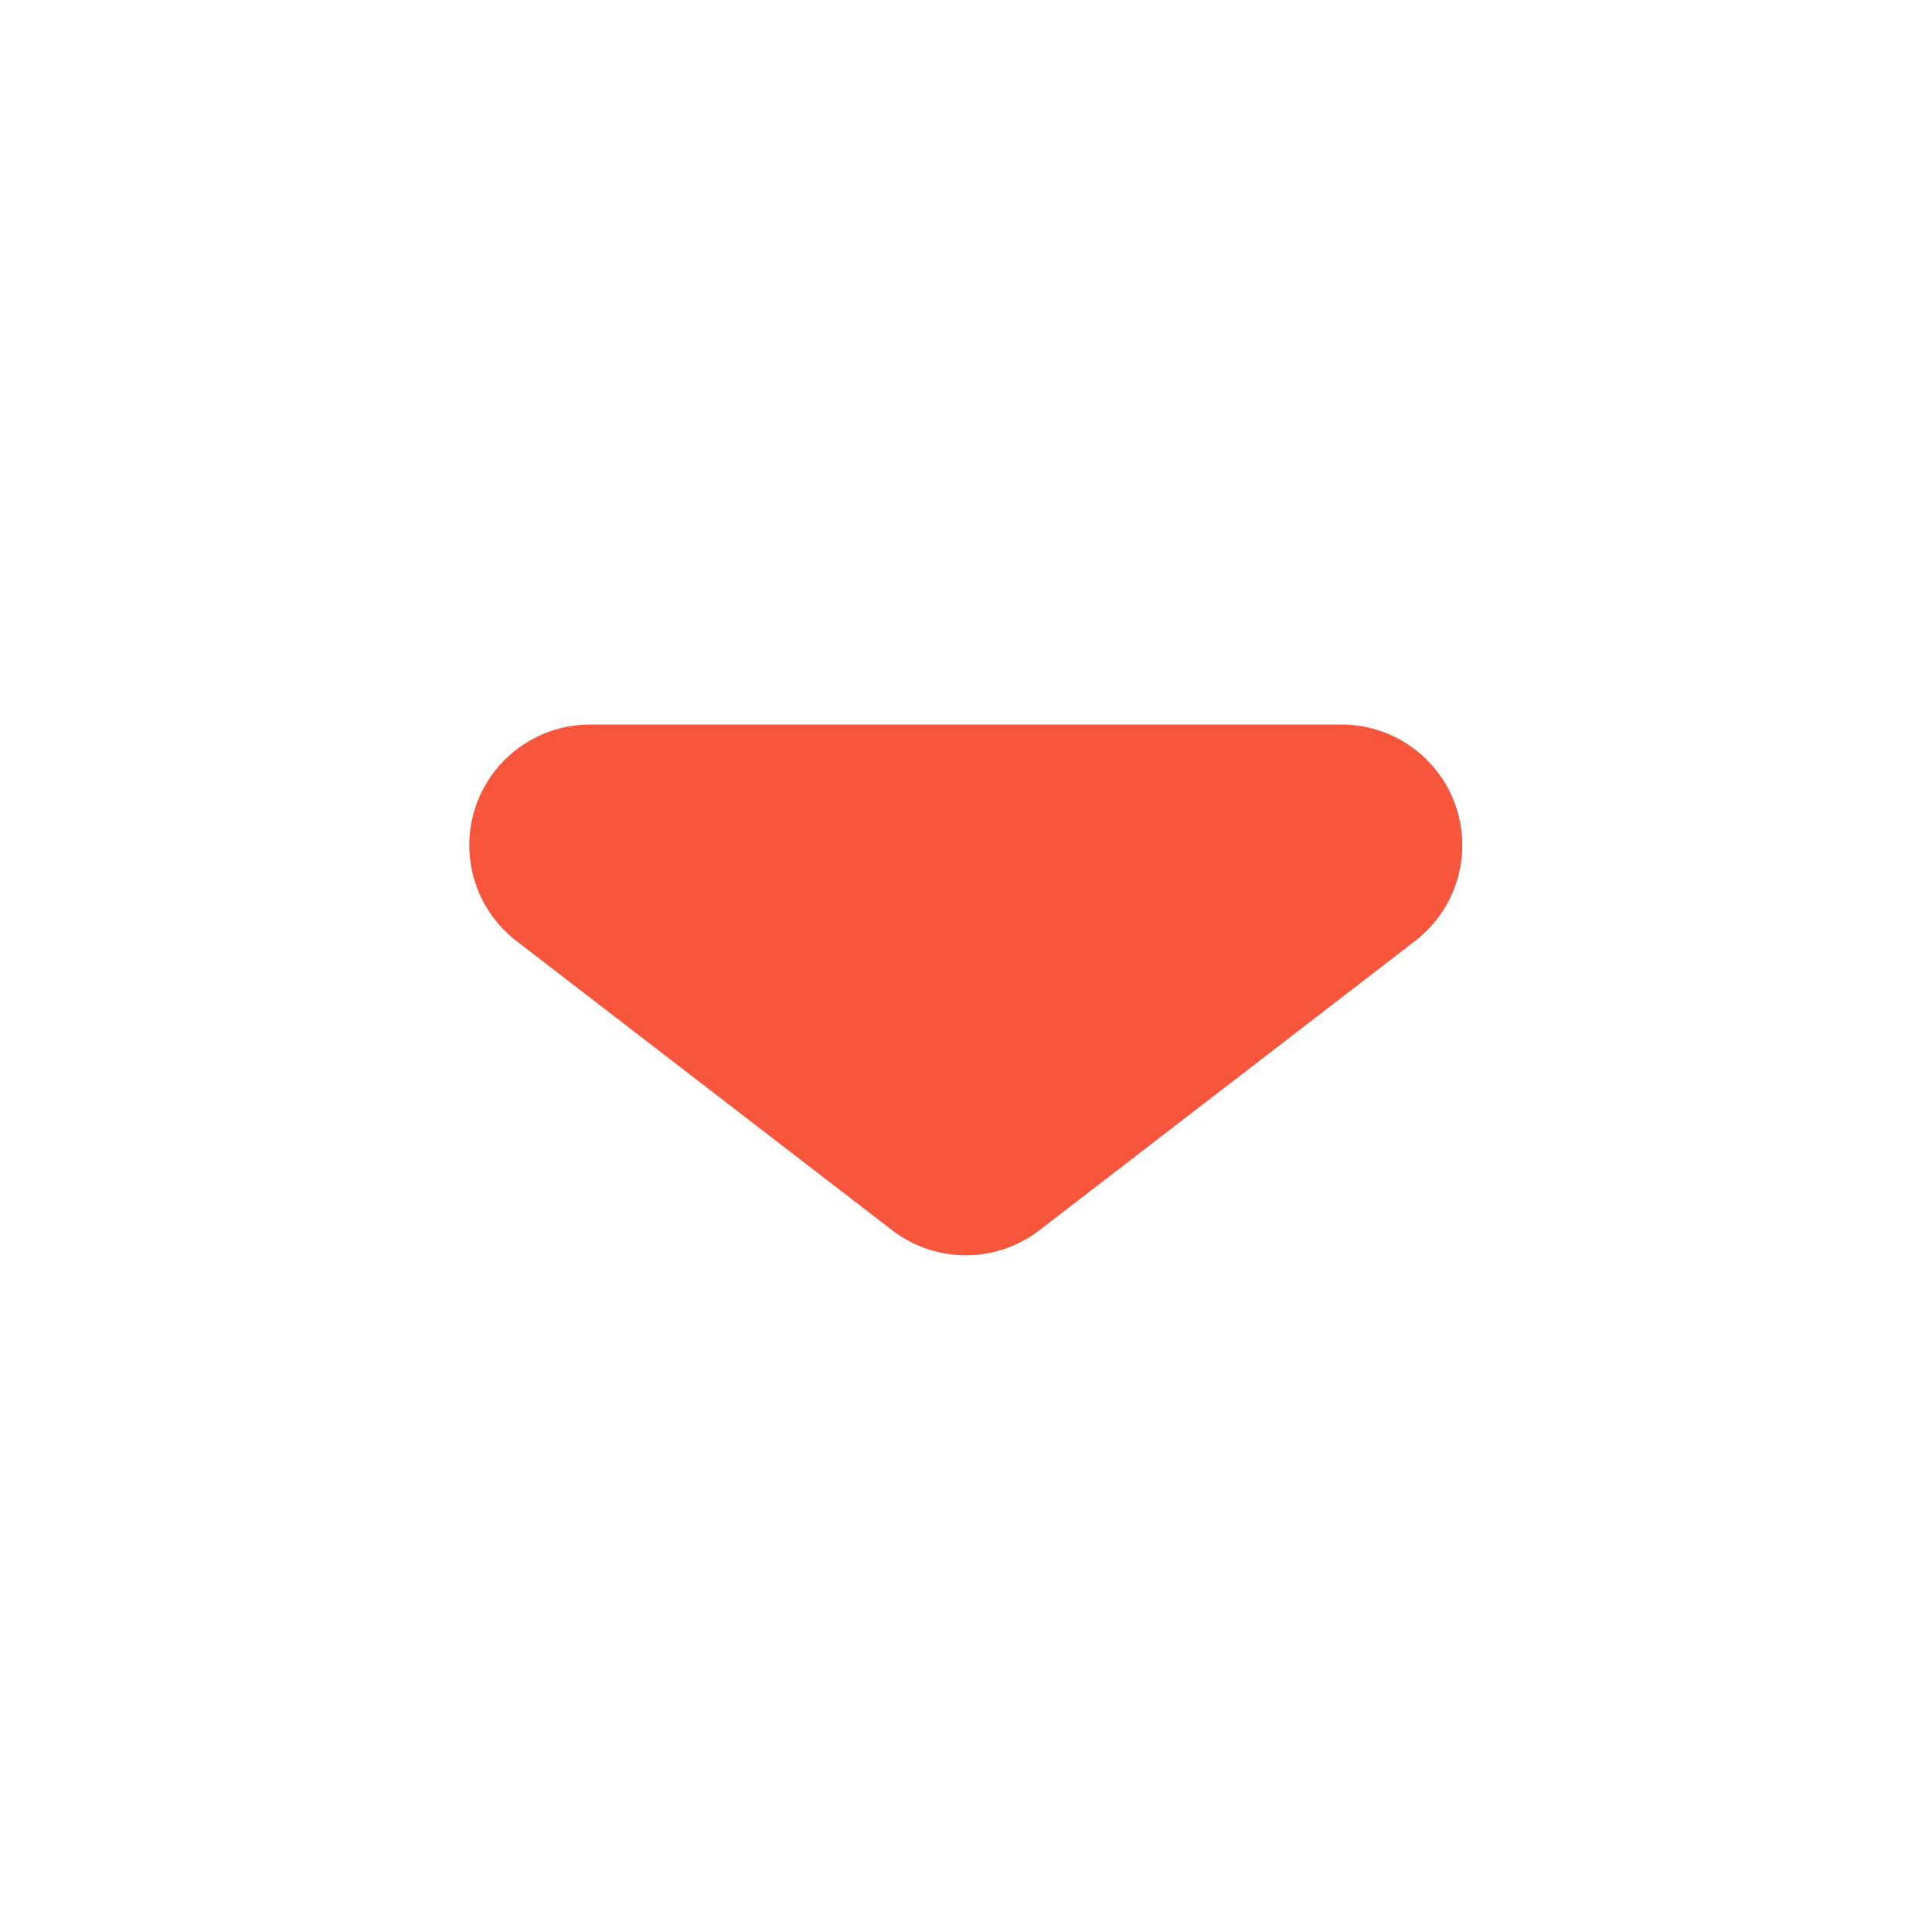 <?xml version="1.0" encoding="UTF-8"?>
<svg width="16px" height="16px" viewBox="0 0 16 16" version="1.1" xmlns="http://www.w3.org/2000/svg" xmlns:xlink="http://www.w3.org/1999/xlink">
    <!-- Generator: Sketch 44.1 (41455) - http://www.bohemiancoding.com/sketch -->
    <title>icons/drop-down-red</title>
    <desc>Created with Sketch.</desc>
    <defs></defs>
    <g id="Symbols" stroke="none" stroke-width="1" fill="none" fill-rule="evenodd">
        <g id="icons/drop-down-red" fill="#F7563C">
            <path d="M8.608,6.208 L11.72,8.604 L11.72,8.604 C12.157,8.941 12.239,9.569 11.902,10.006 C11.713,10.252 11.42,10.396 11.11,10.396 L4.886,10.396 L4.886,10.396 C4.334,10.396 3.886,9.948 3.886,9.396 C3.886,9.086 4.03,8.793 4.276,8.604 L7.388,6.208 L7.388,6.208 C7.747,5.931 8.248,5.931 8.608,6.208 Z" id="Rectangle-11" transform="translate(7.998, 8.198) rotate(-180) translate(-7.998, -8.198) "></path>
        </g>
    </g>
</svg>